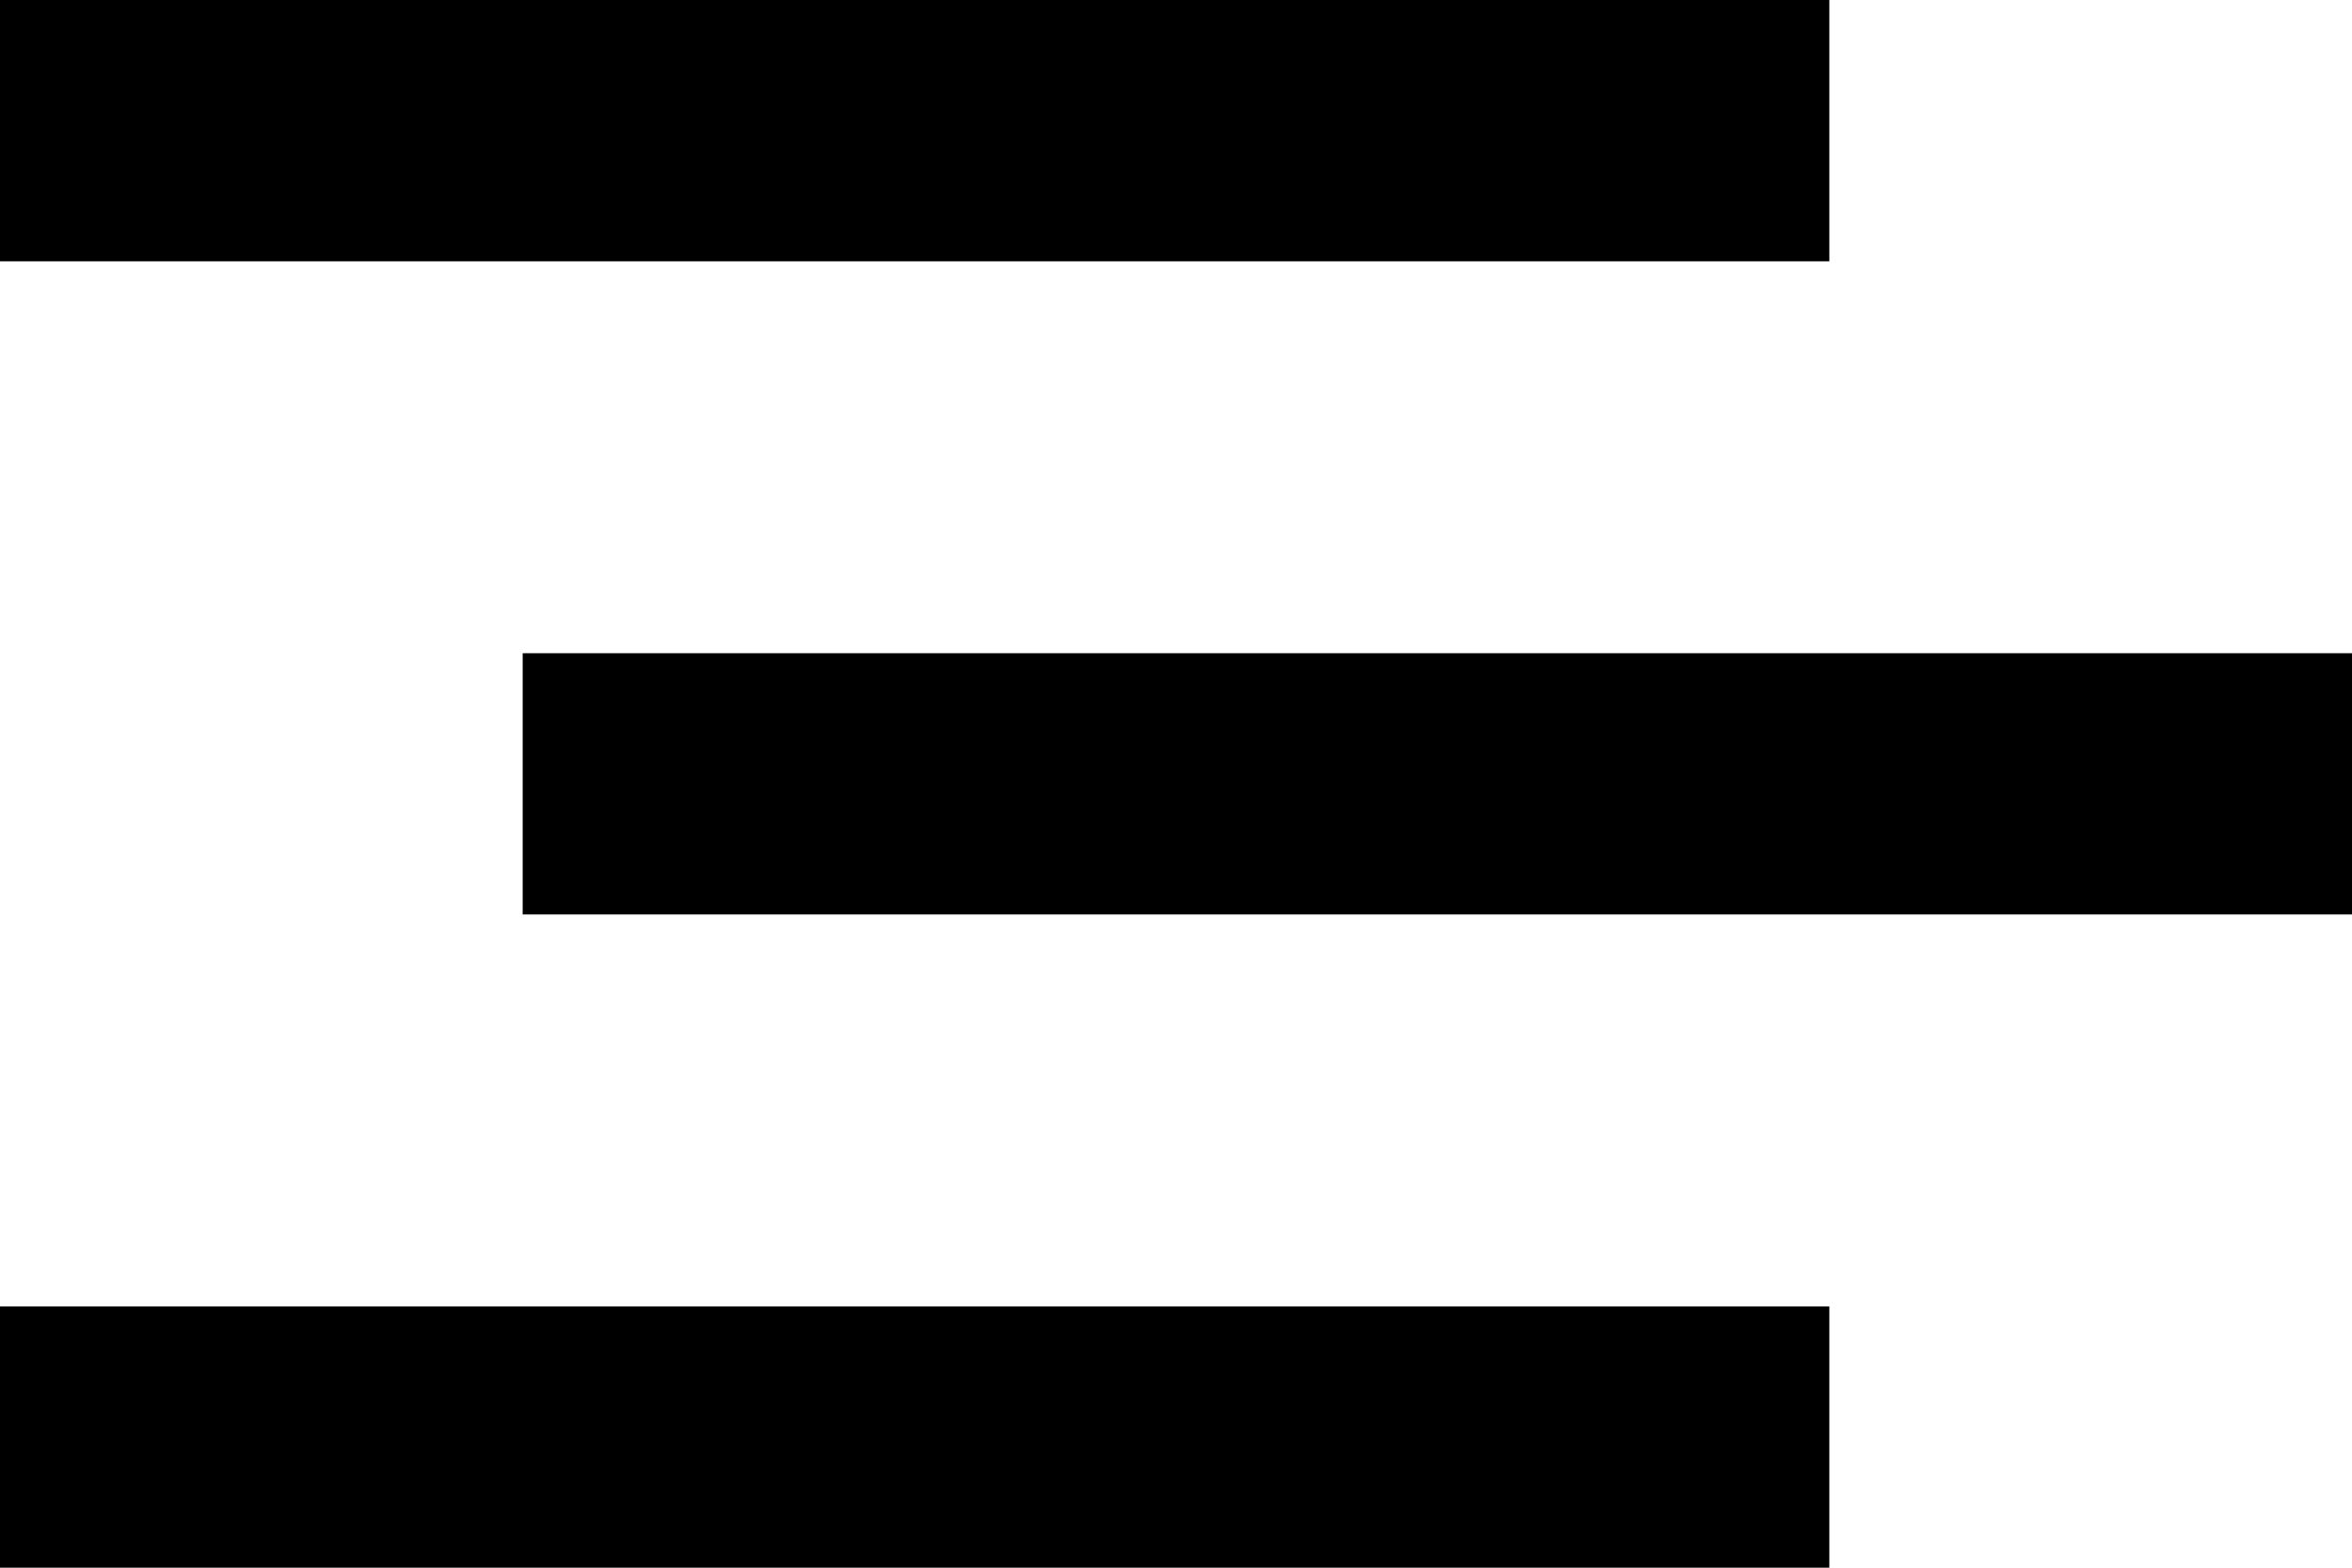 <svg xmlns="http://www.w3.org/2000/svg" xmlns:xlink="http://www.w3.org/1999/xlink" width="18" height="12" viewBox="0 0 18 12">
    <path id="a" d="M0 12h14v-2H0v2zm4-5h14V5H4v2zM0 0v2h14V0H0z"/>
</svg>
